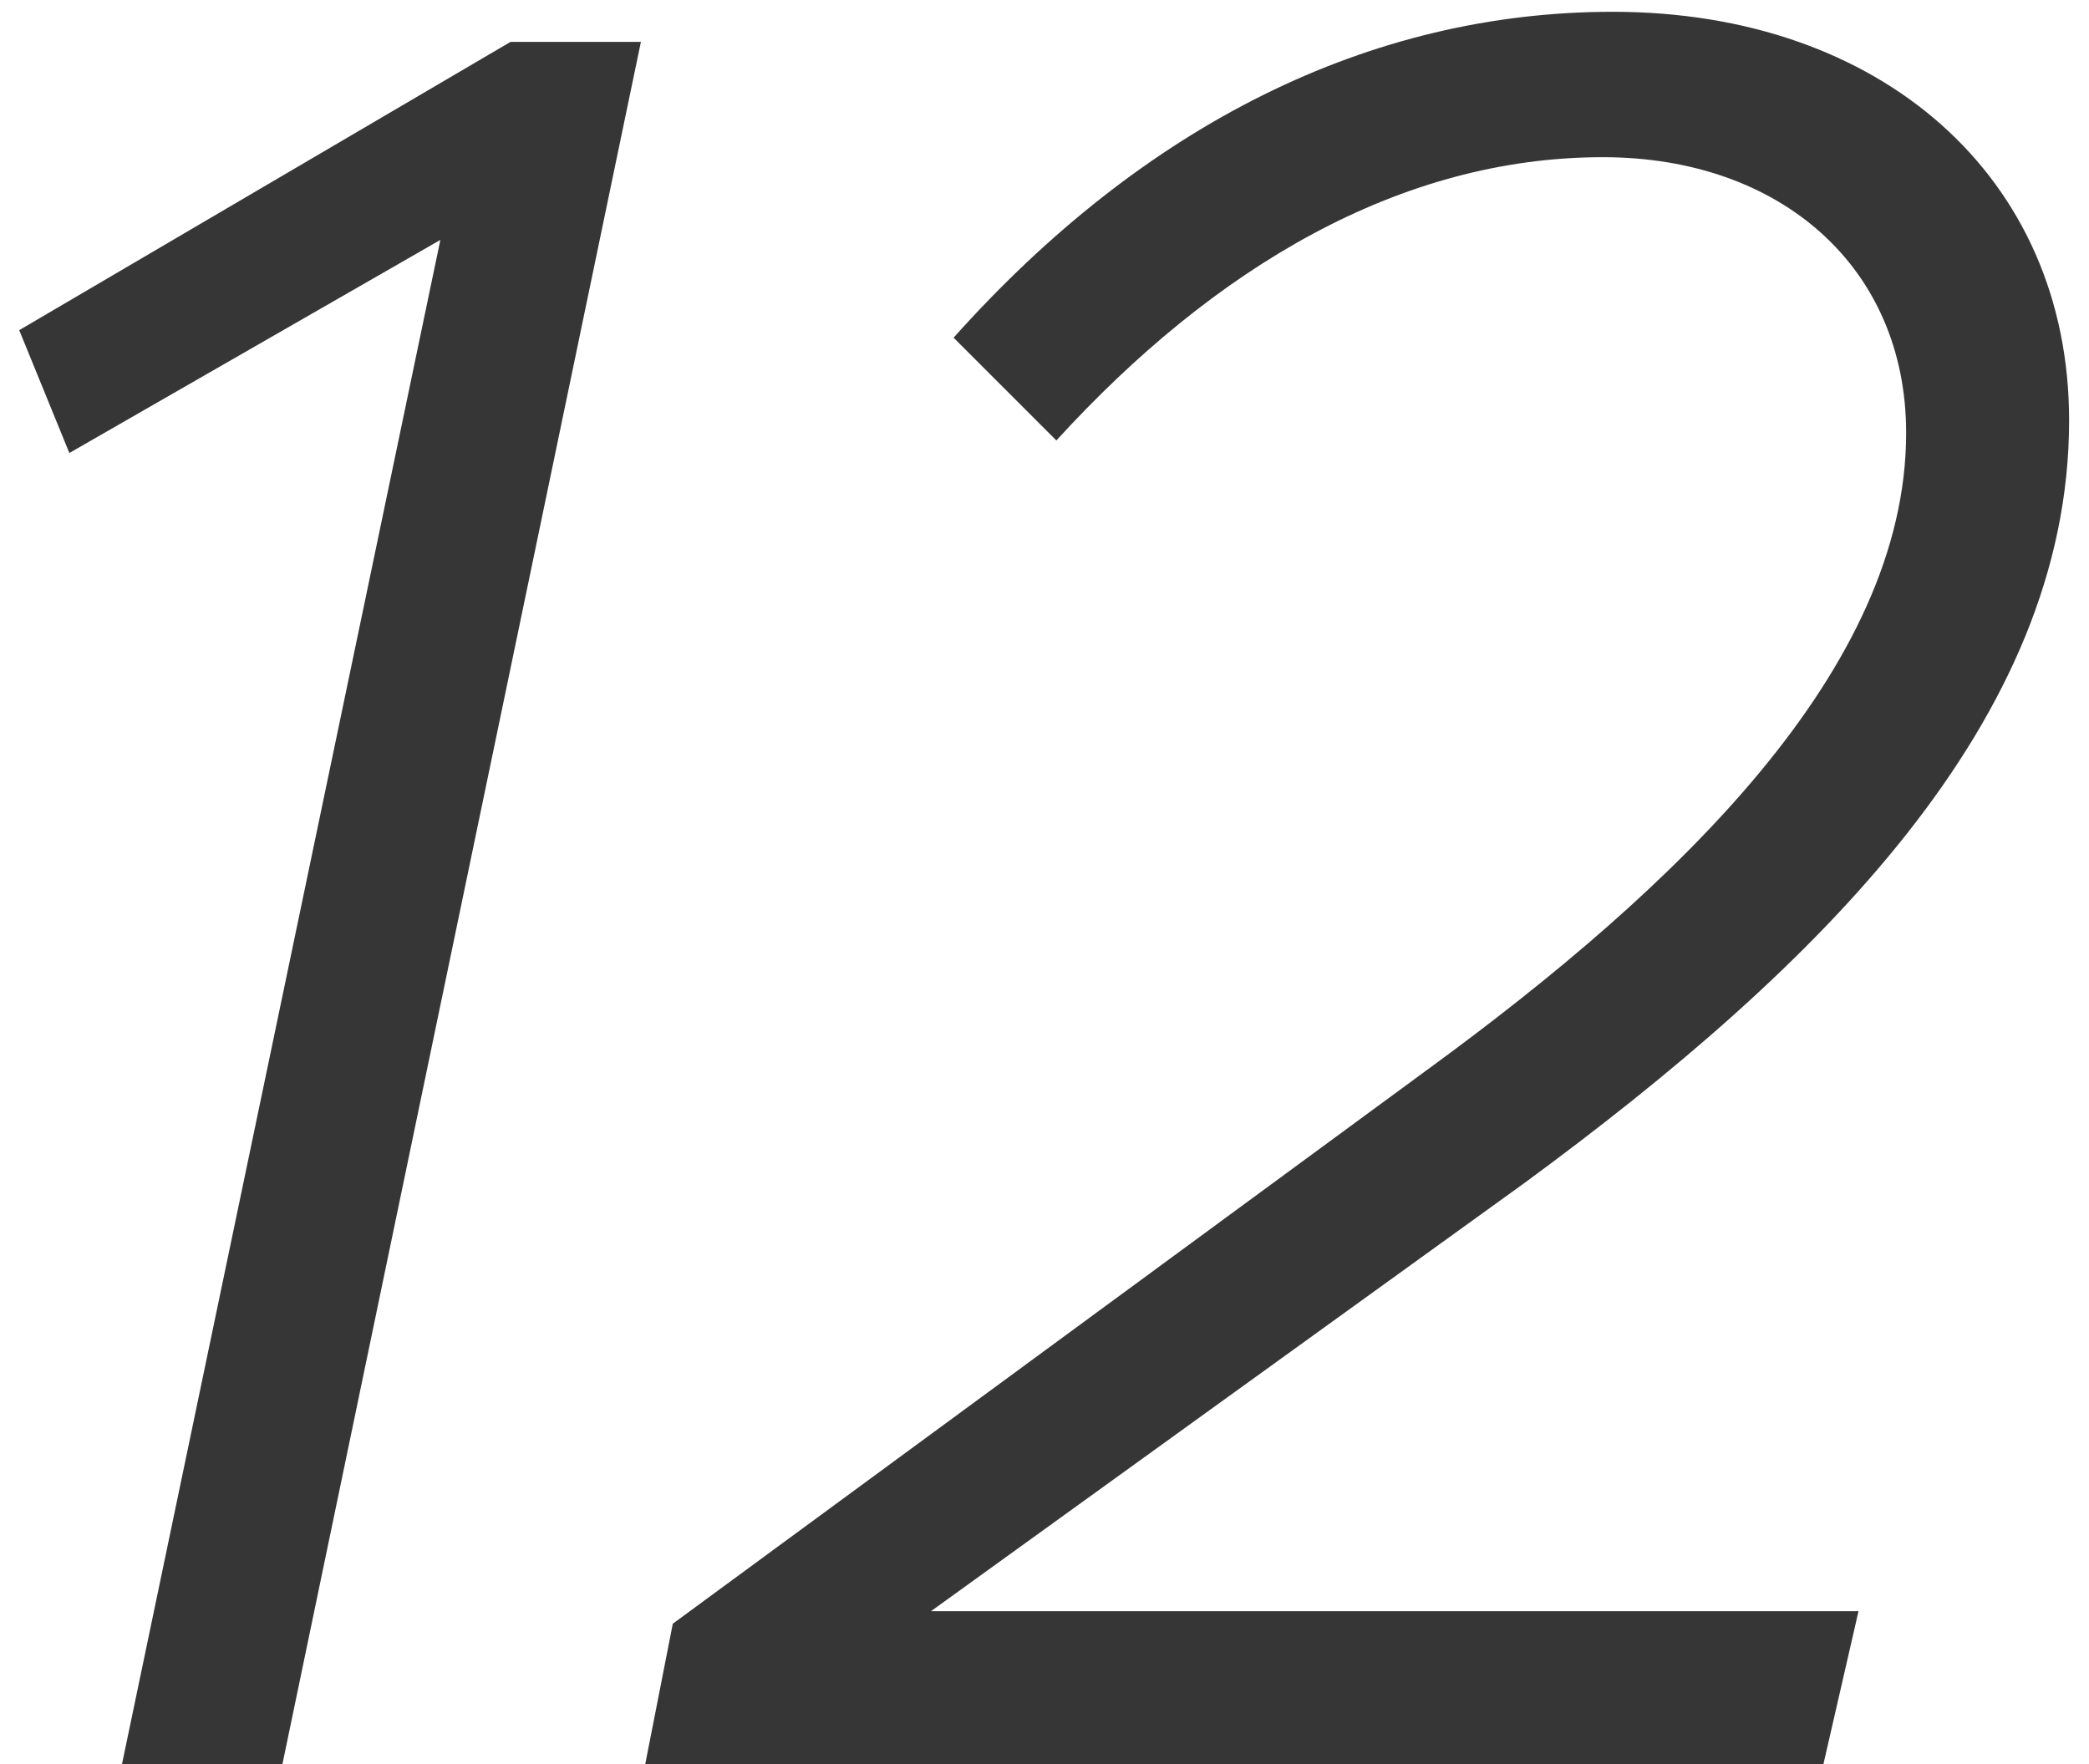 <svg width="90" height="76" fill="none" xmlns="http://www.w3.org/2000/svg"><path d="M5.256 76h6.912L27.612 1.804h-5.616L.828 14.224l2.16 5.292 15.984-9.18L5.256 76zm22.543 0h50.76l1.511-6.588H40.11l25.597-18.468c12.636-9.288 23.436-19.872 23.436-32.832 0-10.476-8.1-17.604-19.656-17.604-10.476 0-20.196 4.86-28.404 14.04l4.428 4.428c6.803-7.452 14.795-12.204 23.544-12.204 7.667 0 13.067 4.752 13.067 11.88 0 10.152-9.828 19.548-20.627 27.432L28.986 69.952 27.799 76z" fill="#363636"/></svg>